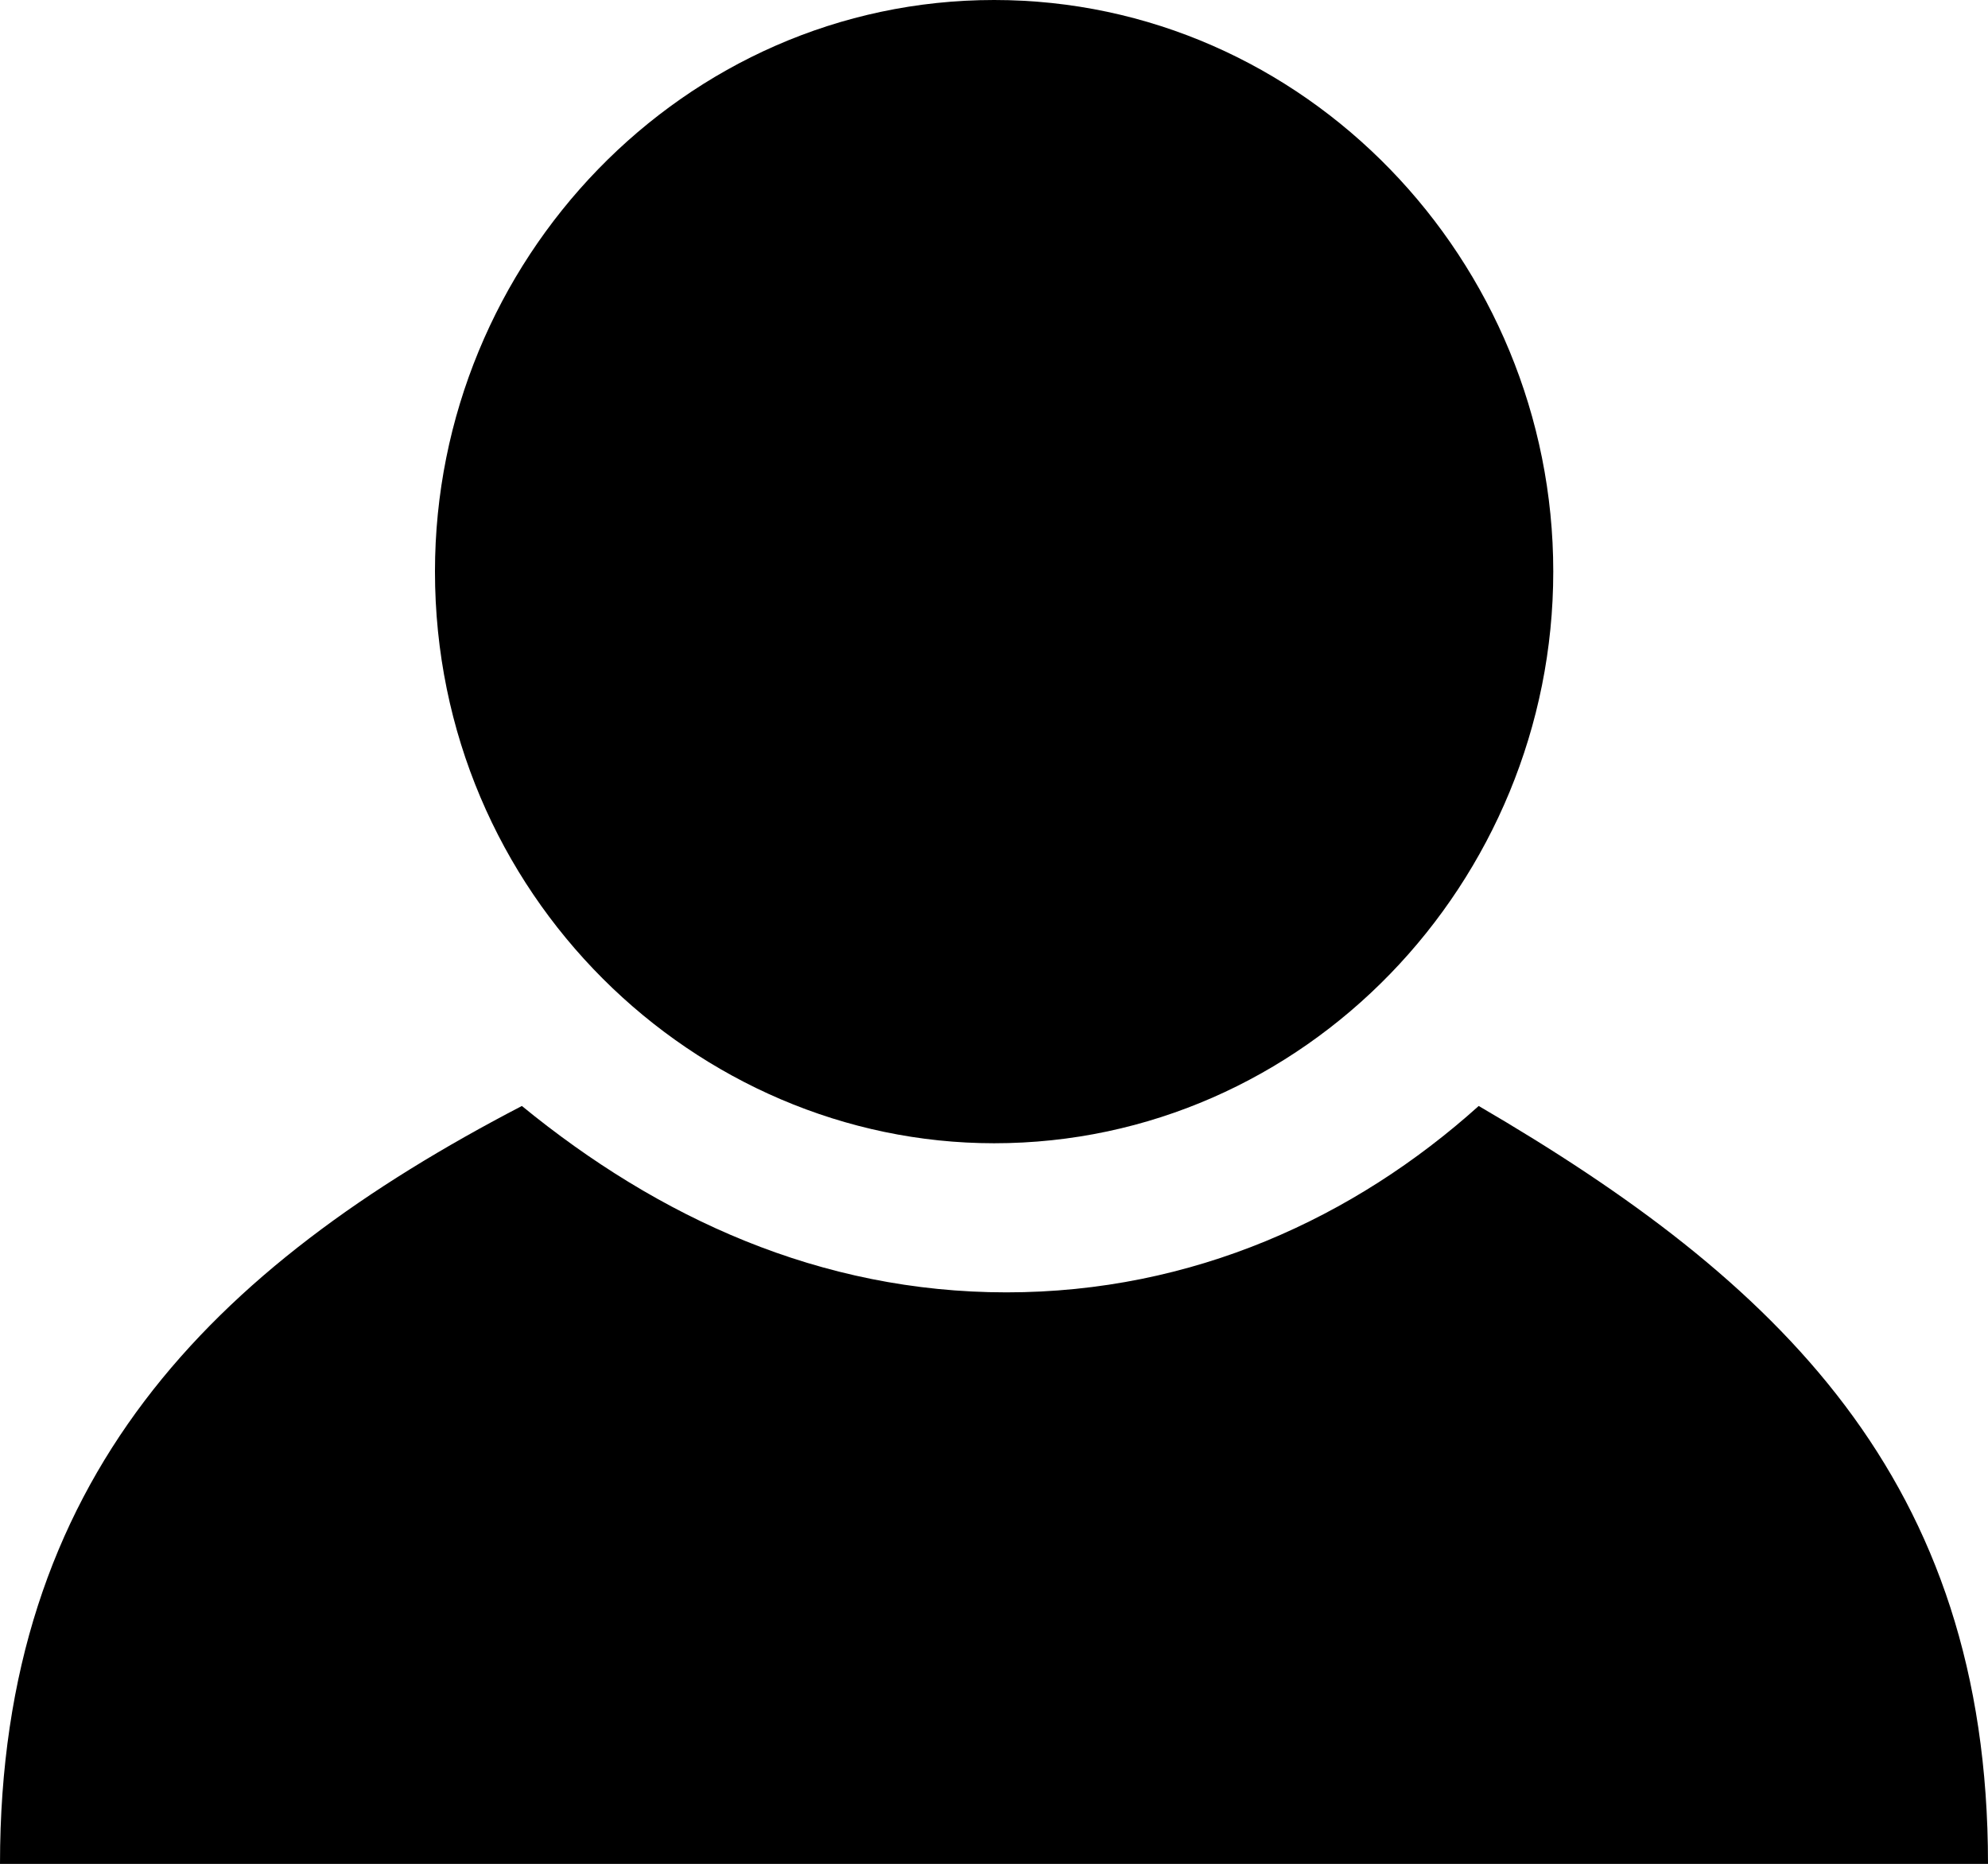 <svg xmlns="http://www.w3.org/2000/svg" width="8.533" height="8" viewBox="0 0 8.533 8">
  <g id="Group_1321" data-name="Group 1321" transform="translate(0 -64)">
    <g id="Path_591" data-name="Path 591" transform="translate(0 -564.853)">
      <path d="M 7.999 636.353 L 0.533 636.353 C 0.662 635.441 1.173 634.783 2.195 634.194 C 2.86 634.663 3.573 634.9 4.32 634.9 C 5.068 634.9 5.776 634.663 6.389 634.21 C 7.271 634.768 7.855 635.371 7.999 636.353 Z" stroke="none"/>
      <path d="M 2.186 634.786 C 1.696 635.107 1.375 635.448 1.192 635.853 L 7.342 635.853 C 7.169 635.474 6.866 635.148 6.391 634.812 C 5.763 635.199 5.059 635.4 4.32 635.4 C 3.572 635.4 2.856 635.194 2.186 634.786 M 2.24 633.6 C 2.827 634.08 3.52 634.4 4.32 634.4 C 5.12 634.4 5.813 634.08 6.347 633.6 C 7.627 634.347 8.533 635.2 8.533 636.853 L -2.86102294921875e-06 636.853 C -2.86102294921875e-06 635.2 0.907 634.293 2.24 633.6 Z" stroke="none" fill="#000"/>
    </g>
    <g id="Path_592" data-name="Path 592" transform="translate(-222.133 0)">
      <path d="M 226.4 68.407 C 225.352 68.407 224.5 67.53 224.5 66.453 C 224.5 65.376 225.352 64.5 226.4 64.5 C 227.448 64.5 228.3 65.376 228.3 66.453 C 228.3 67.53 227.448 68.407 226.4 68.407 Z" stroke="none"/>
      <path d="M 226.4 67.907 C 227.172 67.907 227.8 67.255 227.8 66.453 C 227.8 65.652 227.172 65 226.4 65 C 225.628 65 225 65.652 225 66.453 C 225 67.255 225.628 67.907 226.4 67.907 M 226.4 68.907 C 225.12 68.907 224 67.84 224 66.453 C 224 65.12 225.067 64 226.4 64 C 227.733 64 228.8 65.12 228.8 66.453 C 228.8 67.787 227.733 68.907 226.4 68.907 Z" stroke="none" fill="#000"/>
    </g>
  </g>
</svg>
